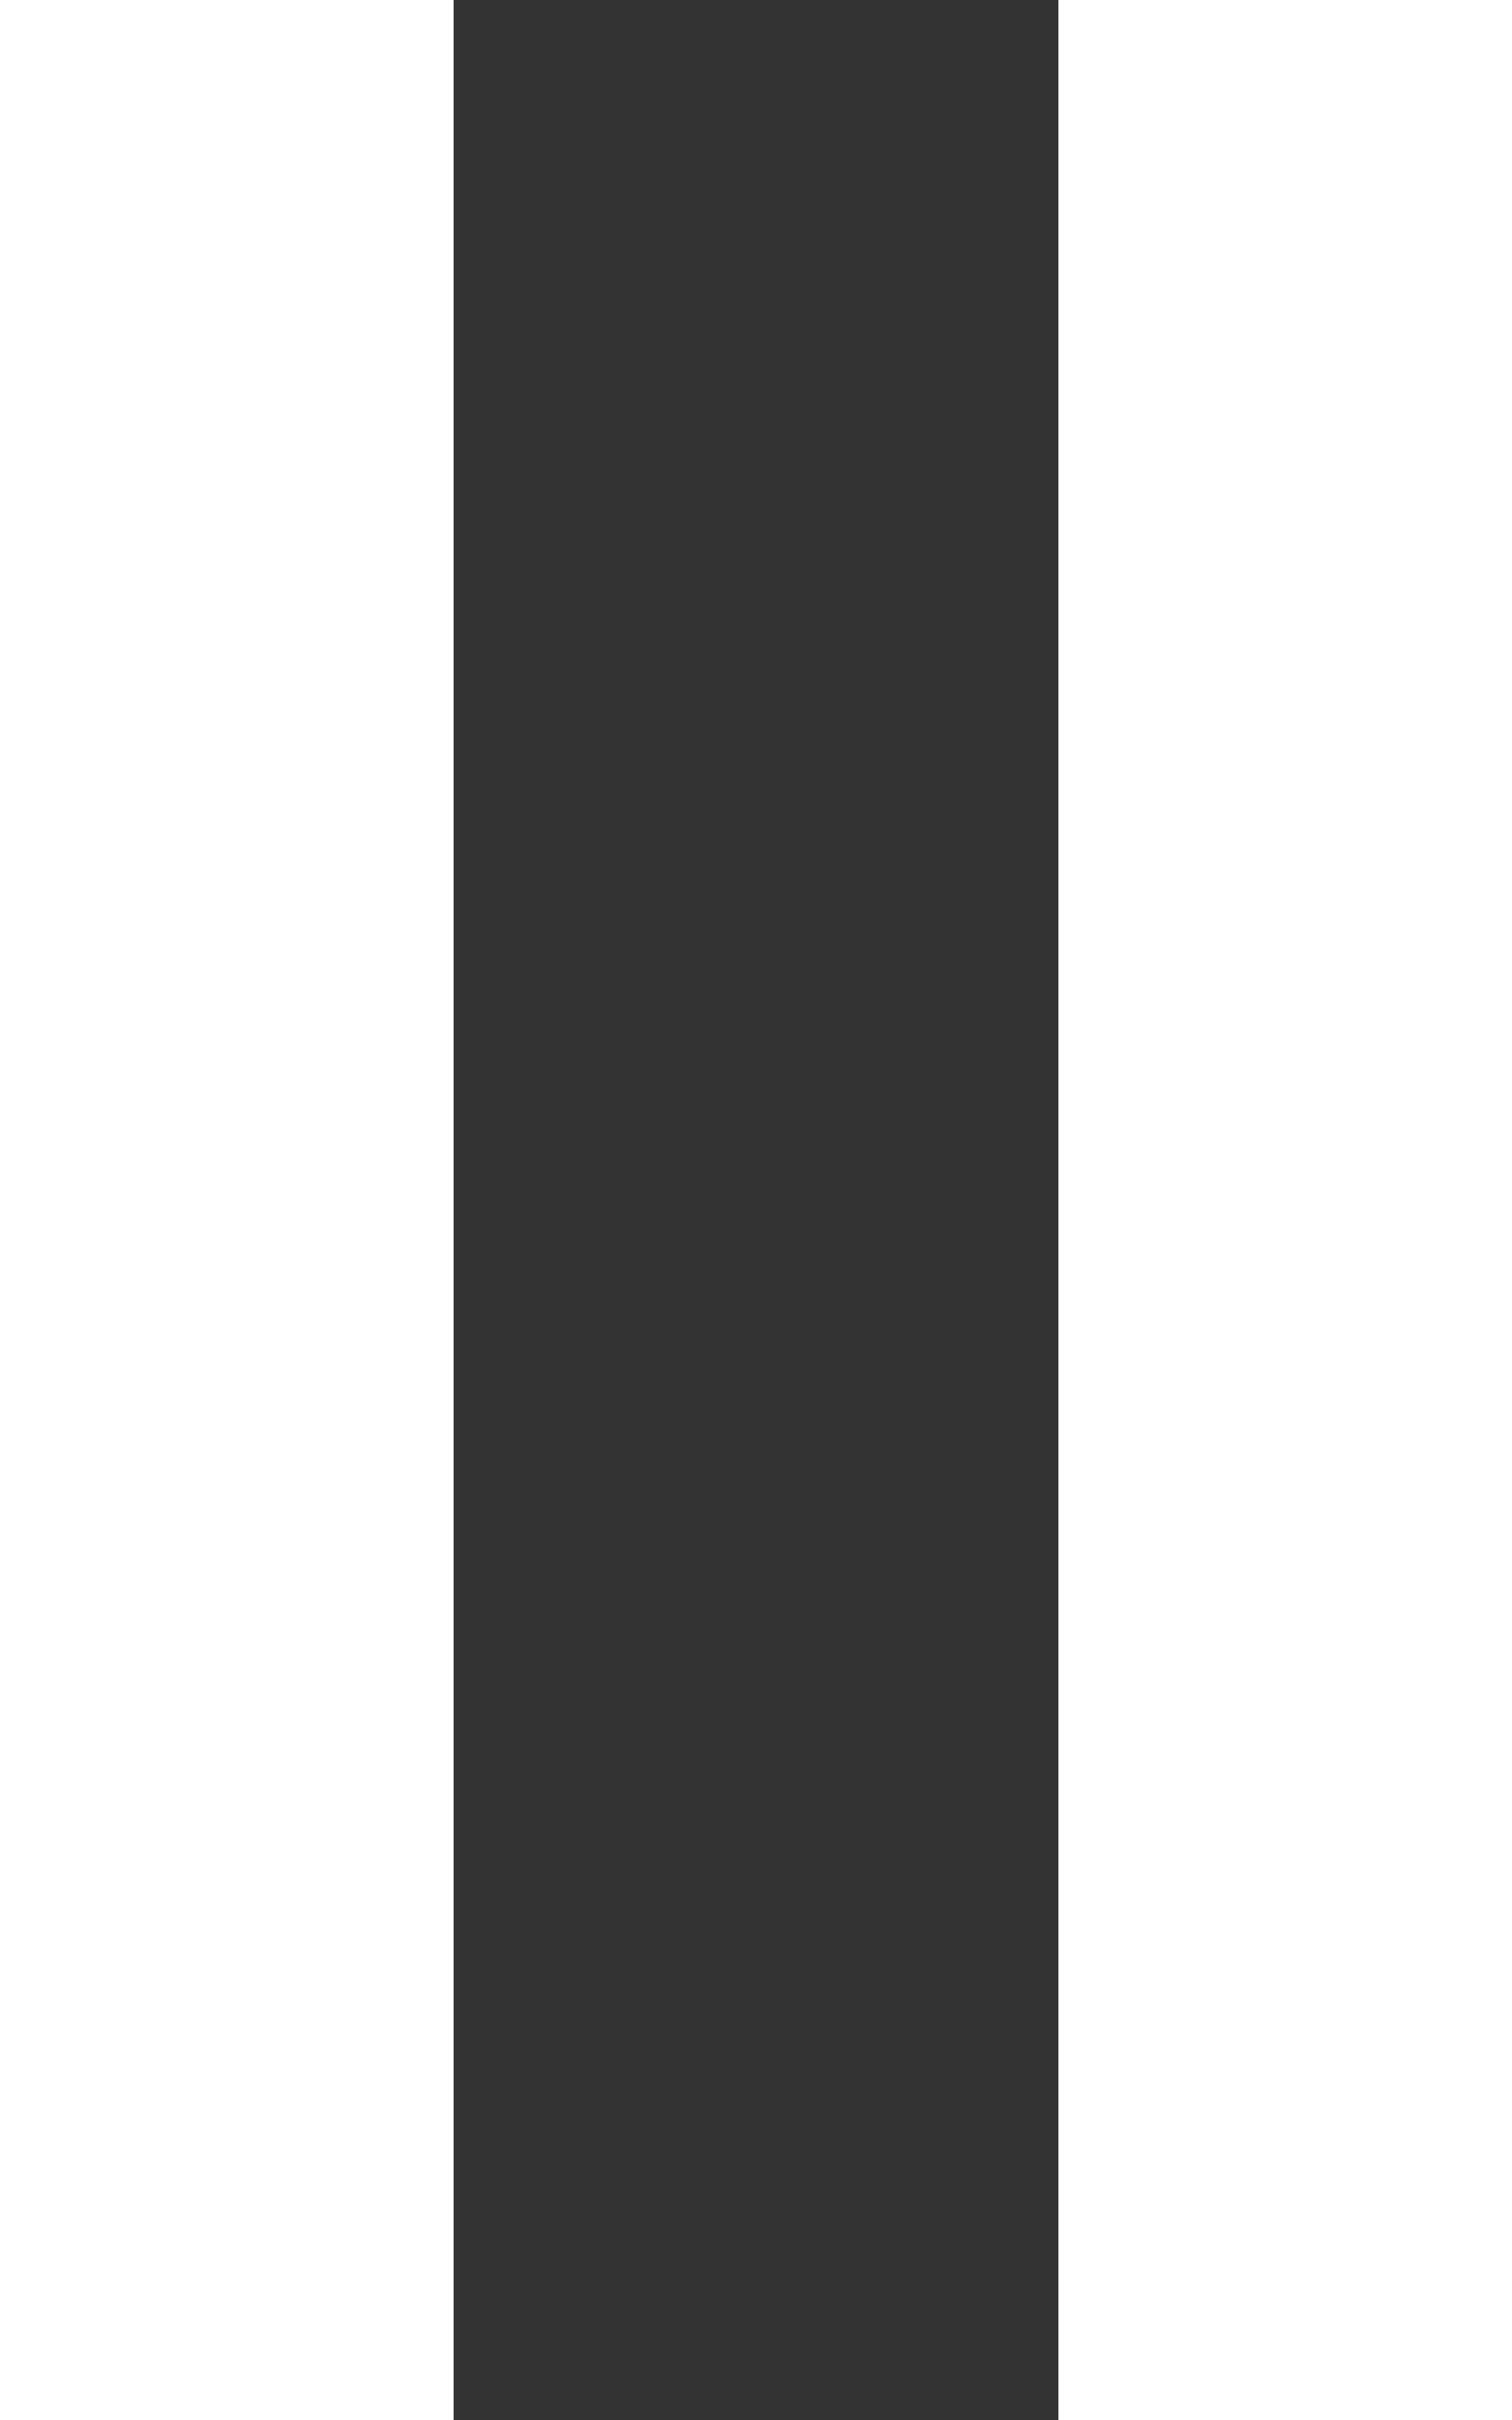 
<svg width="10px" height="16px" viewBox="0 0 10 16" version="1.1" xmlns="http://www.w3.org/2000/svg" xmlns:xlink="http://www.w3.org/1999/xlink">
    <rect x="0" y="0" width="10" height="16" fill="#333333" stroke="none"/>
    <!-- Generator: Sketch 50.2 (55047) - http://www.bohemiancoding.com/sketch -->
    <desc>Created with Sketch.</desc>
    <defs></defs>
    <g id="Symbols" stroke="none" stroke-width="1" fill="none" fill-rule="evenodd">
        <g id="Active-pause" transform="translate(-13, -10)" fill="#FFFFFF" fill-rule="nonzero">
            <g id="Pause">
                <g>
                    <g transform="translate(13, 10)">
                        <path d="M0,16 L3,16 L3,0 L0,0 L0,16 Z M7,16 L10,16 L10,0 L7,0 L7,16 Z" id="pause-[#1010]"></path>
                    </g>
                </g>
            </g>
        </g>
    </g>
</svg>